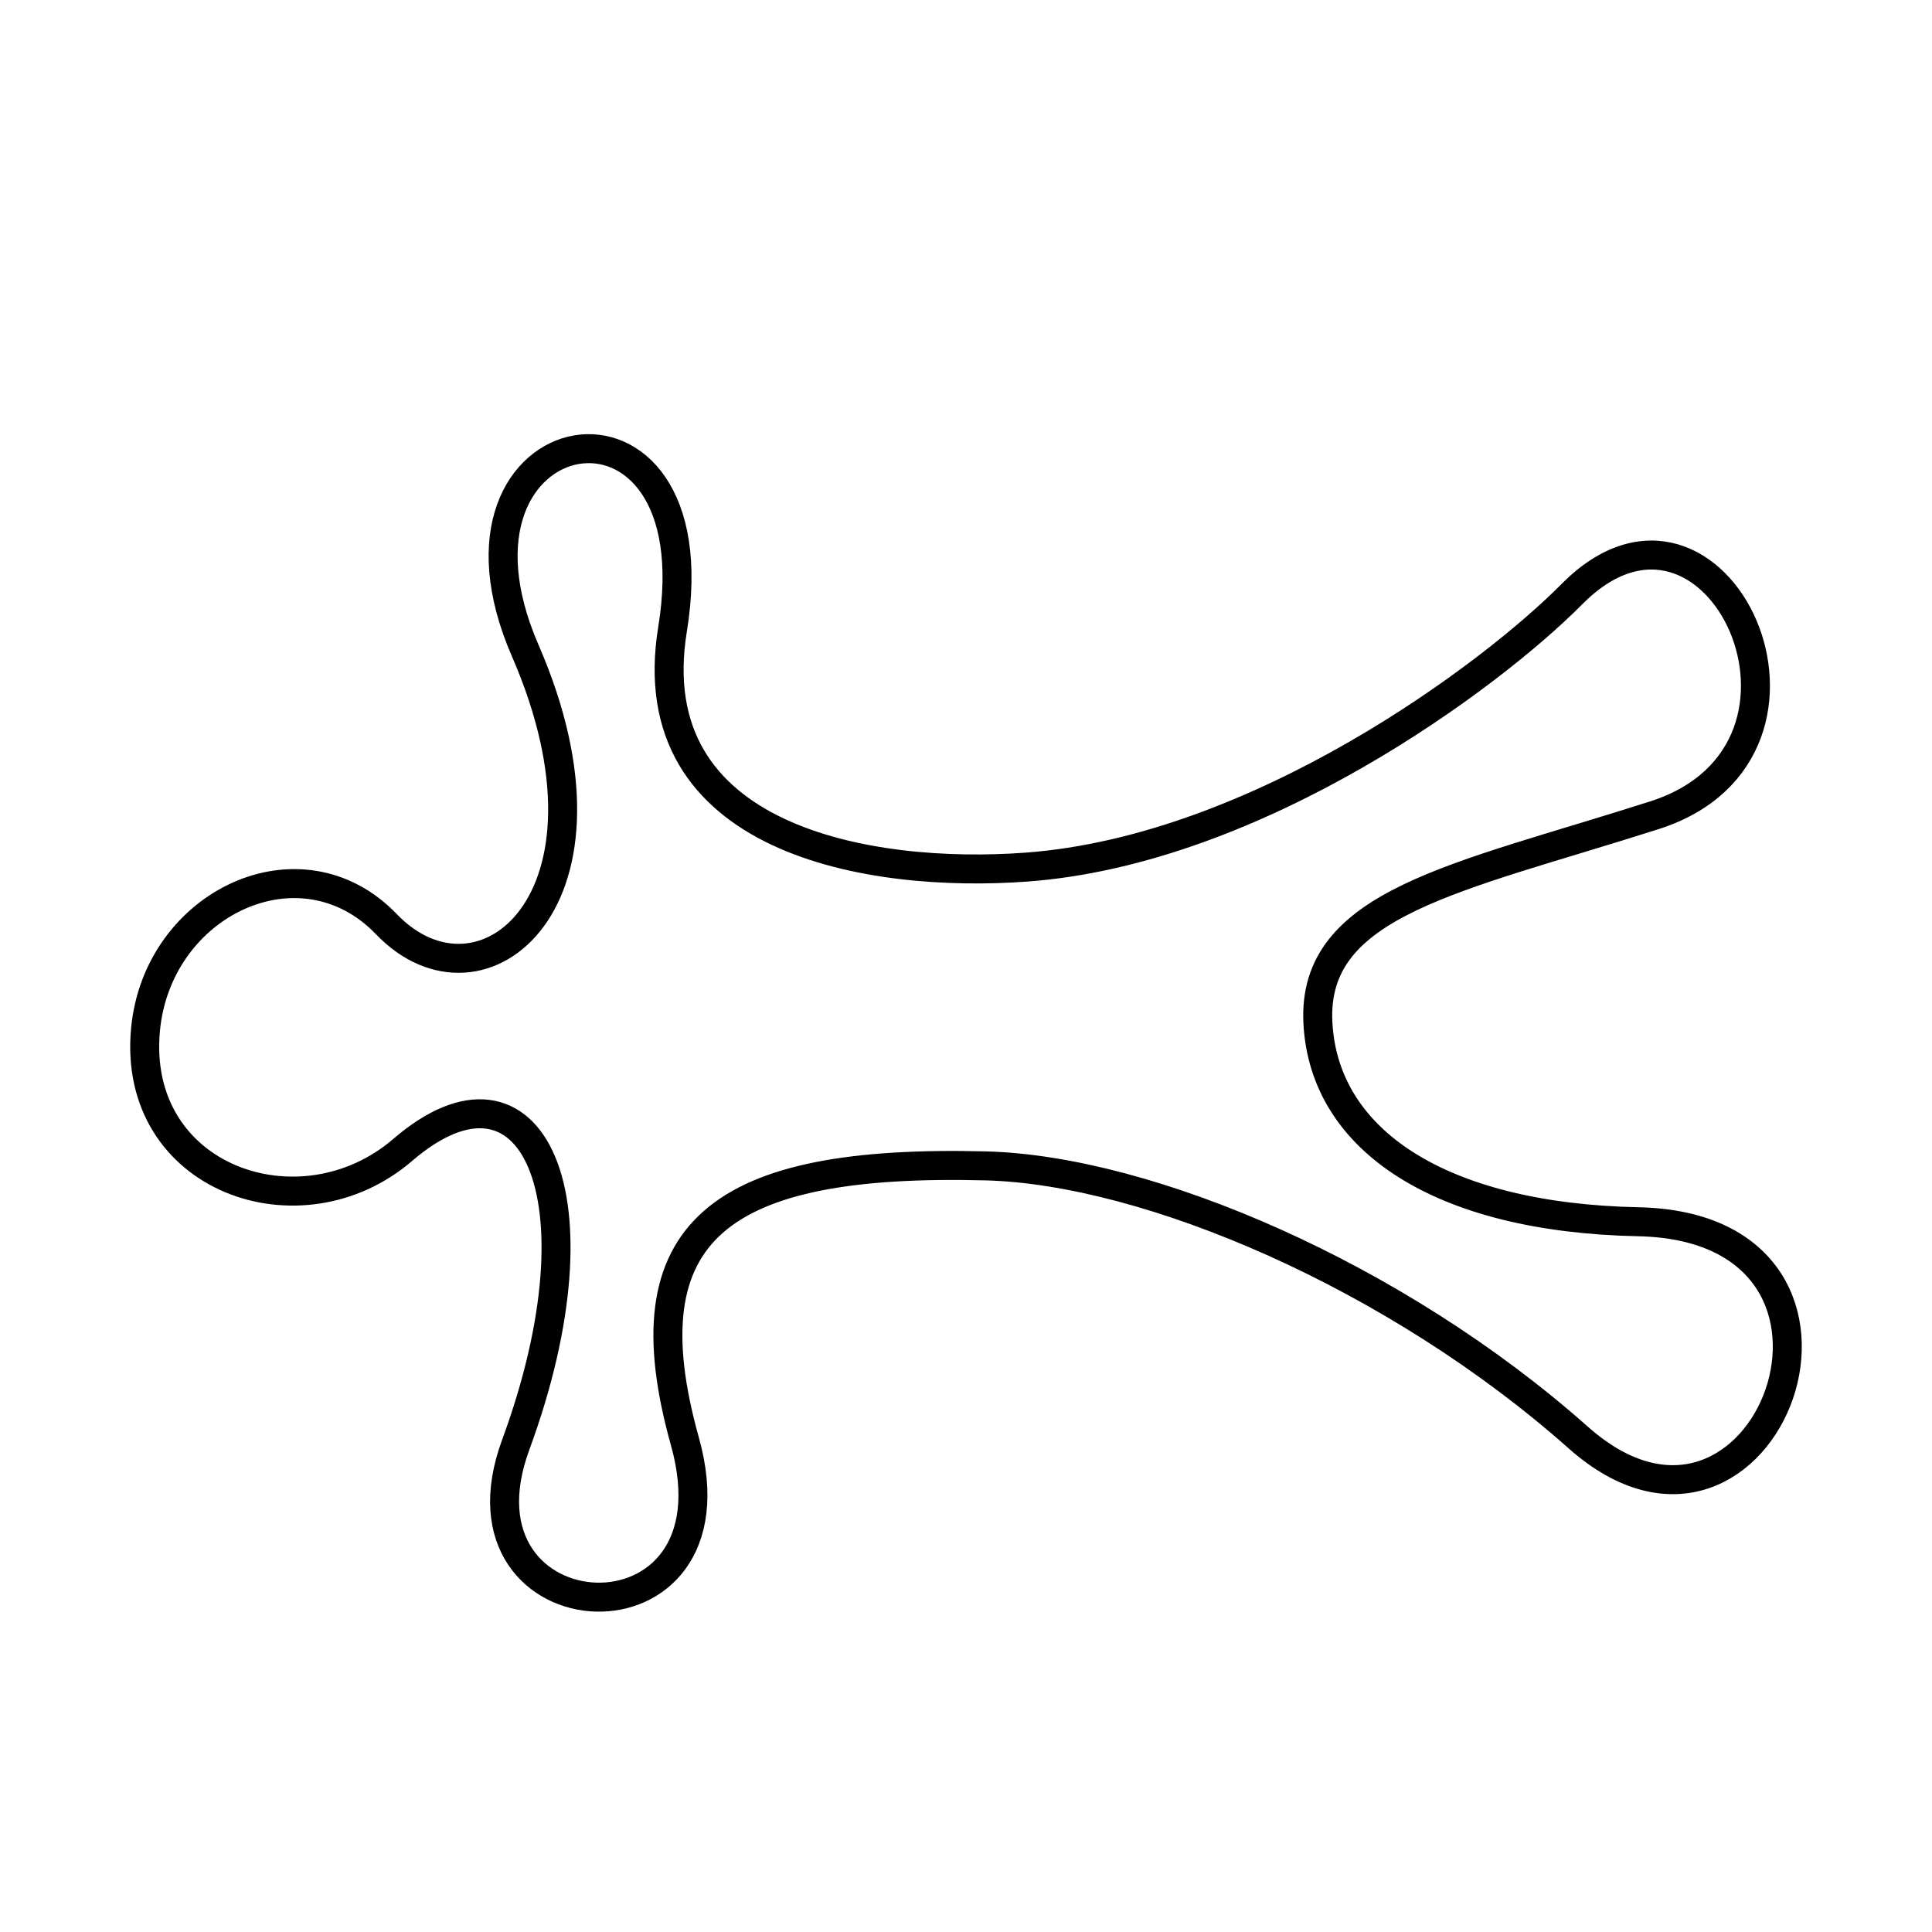 <?xml version="1.0" encoding="utf-8"?>
<!-- Generator: Adobe Illustrator 16.0.4, SVG Export Plug-In . SVG Version: 6.00 Build 0)  -->
<!DOCTYPE svg PUBLIC "-//W3C//DTD SVG 1.1//EN" "http://www.w3.org/Graphics/SVG/1.1/DTD/svg11.dtd">
<svg version="1.1" id="Layer_1" xmlns="http://www.w3.org/2000/svg" xmlns:xlink="http://www.w3.org/1999/xlink" x="0px" y="0px"
	 width="1000px" height="1000px" viewBox="0 0 1000 1000" enable-background="new 0 0 1000 1000" xml:space="preserve">
<path fill="none" stroke="#000000" stroke-width="15" stroke-miterlimit="10" d="M75.303,533.052
	c6.047-65.575,80.289-100.945,124.724-54.667c49.041,51.07,127.95-12.528,71.852-141.562
	c-53.526-123.12,98.943-150.686,76.232-11.144C330.313,435.04,450.169,454.823,531.399,448.803
	c119.931-8.888,240.646-99.284,282.131-141.198c74.615-75.384,147.605,80.856,42.819,114.361
	c-102.57,32.796-177.442,45.126-174.202,107.489c3.158,60.764,63.259,100.824,165.825,102.922
	c139.445,2.85,65.561,197.484-31.098,111.666c-94.177-83.614-222.416-138.441-306.662-140.58
	C372.517,599.966,323.882,636.691,354.5,746.05c31.259,111.651-124.696,102.712-87.589,1.838
	c47.478-129.076,8.109-209.991-58.472-152.687C155.535,640.734,68.186,610.213,75.303,533.052z"/>
</svg>

